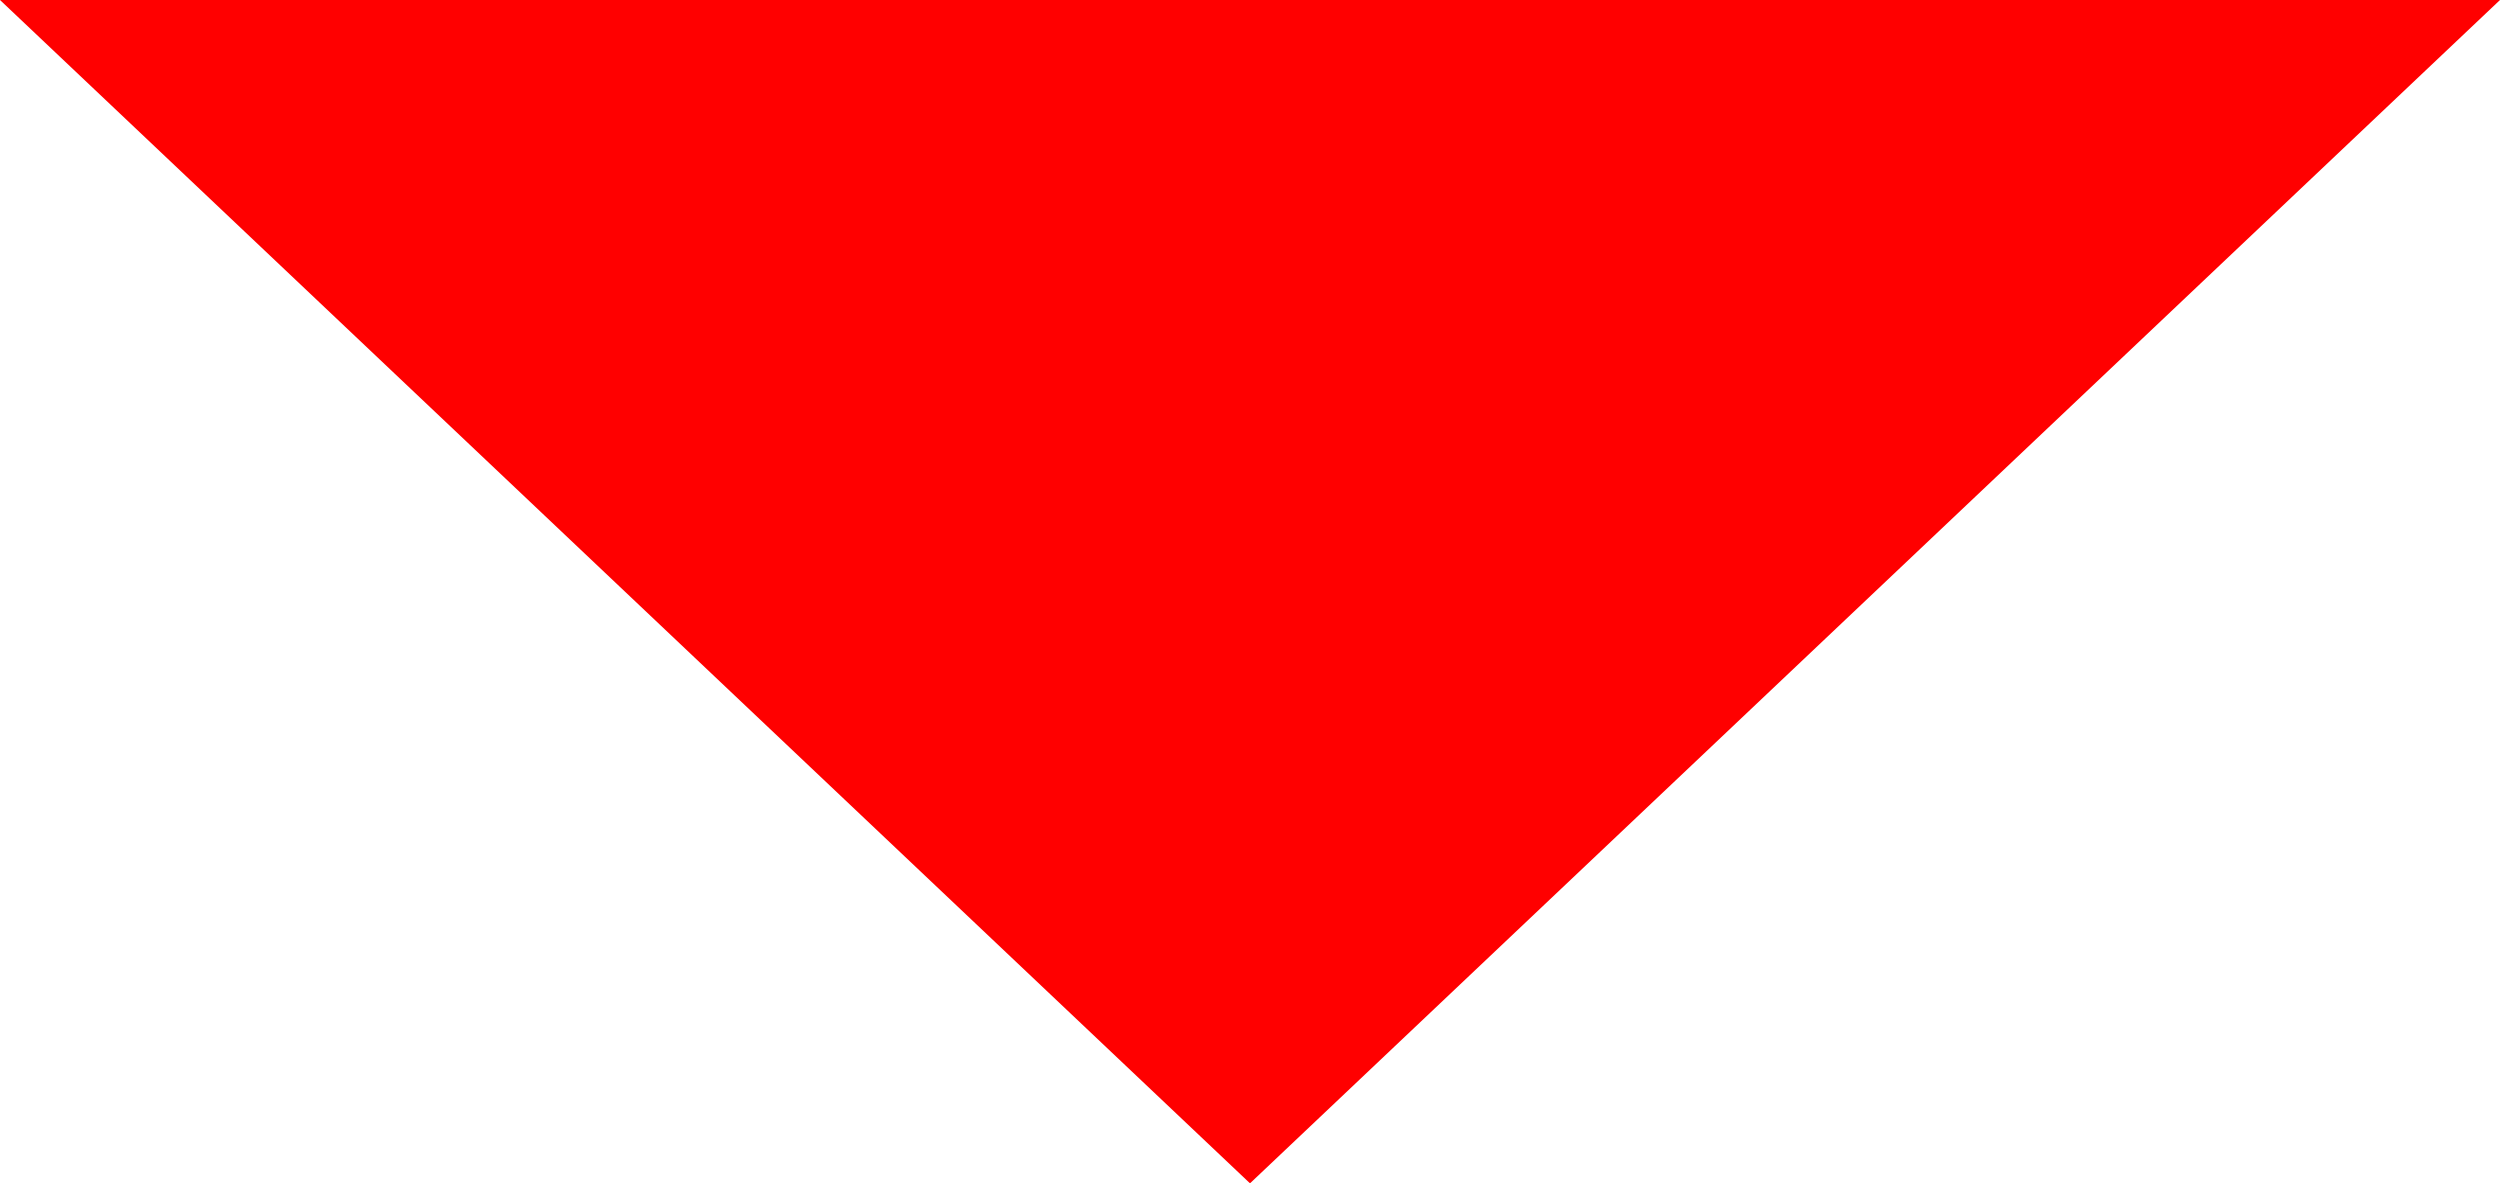 <svg xmlns="http://www.w3.org/2000/svg" viewBox="0 0 15 7.1">
    <defs>
        <style>.cls-1{fill:#f00;}</style>
    </defs>
    <title>Asset 3</title>
    <g id="Layer_2" data-name="Layer 2">
        <g id="Layer_2-2" data-name="Layer 2">
            <polygon class="cls-1" points="7.5 7.1 11.25 3.55 15 0 7.5 0 0 0 3.75 3.55 7.5 7.1"/>
        </g>
    </g>
</svg>